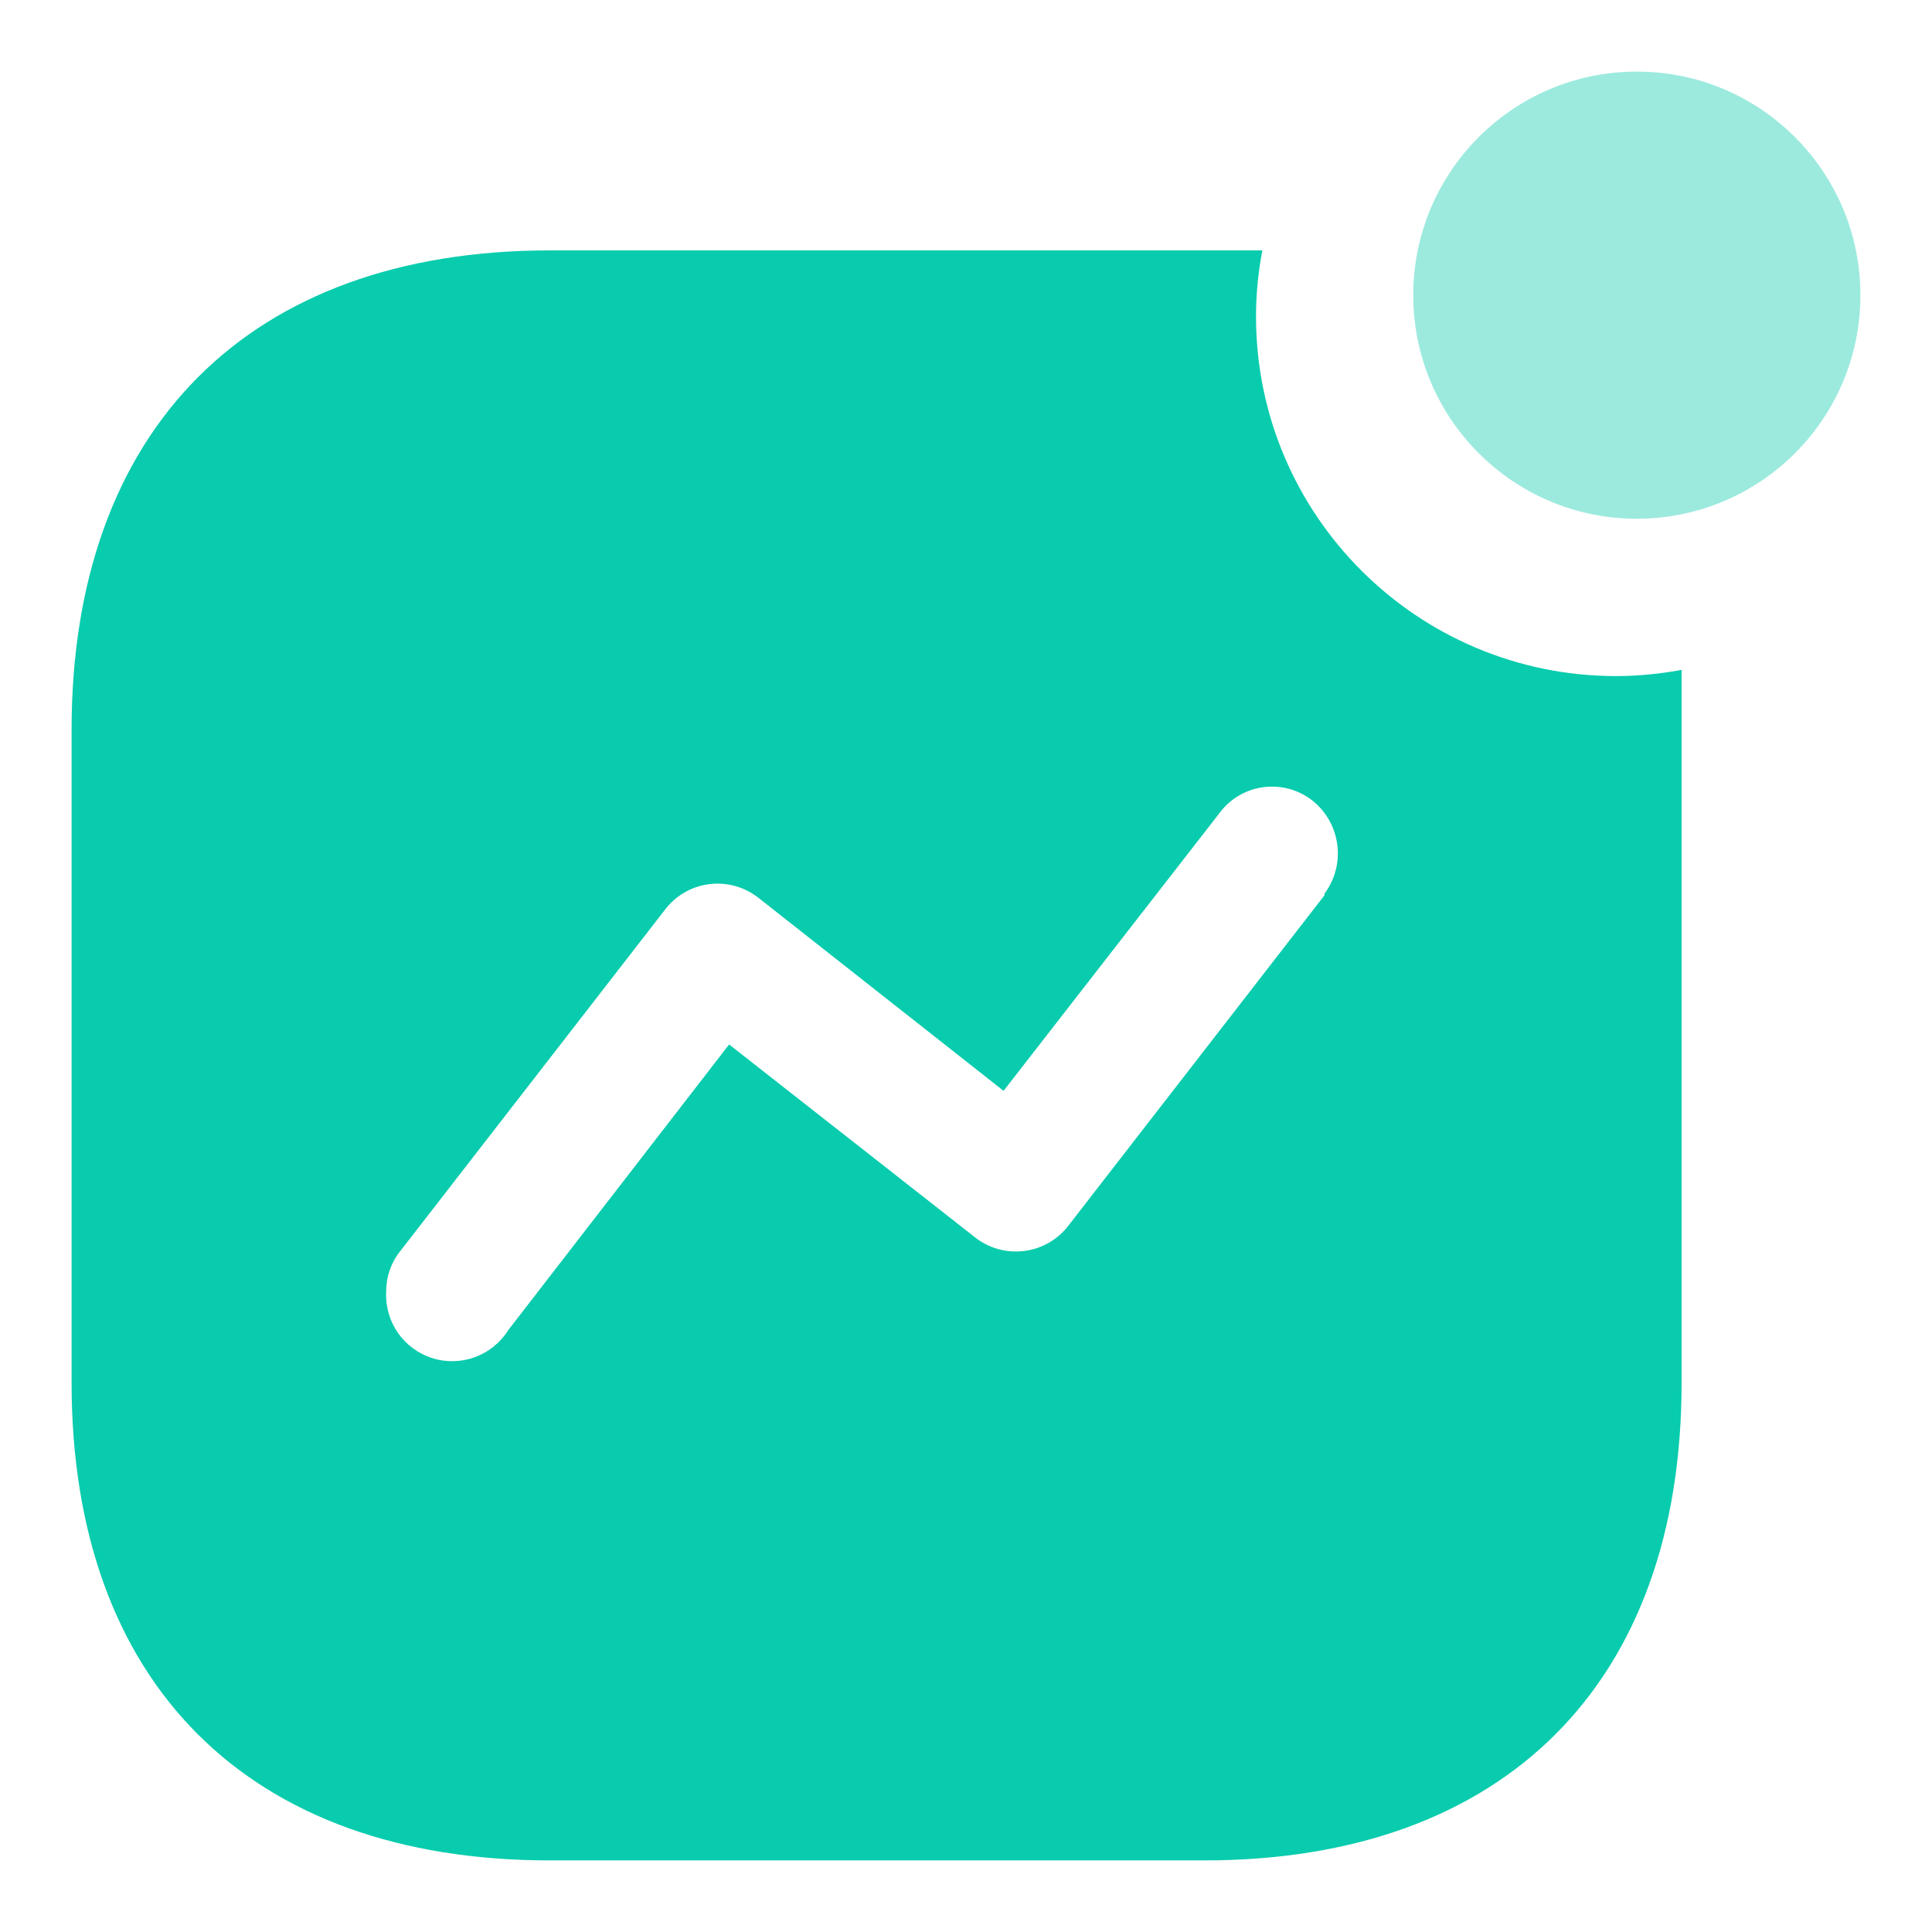 <svg width="18" height="18" viewBox="0 0 18 18" fill="none" xmlns="http://www.w3.org/2000/svg">
<path fill-rule="evenodd" clip-rule="evenodd" d="M11.702 2.948C11.702 4.799 13.205 6.299 15.059 6.299C15.263 6.298 15.466 6.279 15.667 6.241V12.885C15.667 15.68 14.018 17.333 11.219 17.333H5.122C2.316 17.333 0.667 15.68 0.667 12.885V6.797C0.667 4.002 2.316 2.333 5.122 2.333H11.761C11.722 2.536 11.702 2.742 11.702 2.948ZM9.958 11.414L12.34 8.341V8.326C12.544 8.052 12.492 7.666 12.223 7.455C12.092 7.355 11.927 7.311 11.764 7.335C11.601 7.358 11.454 7.447 11.358 7.58L9.35 10.163L7.064 8.363C6.933 8.261 6.767 8.216 6.603 8.238C6.439 8.26 6.291 8.347 6.192 8.48L3.73 11.655C3.643 11.763 3.597 11.898 3.598 12.036C3.584 12.315 3.76 12.569 4.027 12.653C4.294 12.738 4.585 12.631 4.734 12.394L6.793 9.731L9.079 11.524C9.209 11.629 9.376 11.676 9.542 11.655C9.708 11.635 9.858 11.547 9.958 11.414Z" fill="#08CCAD"/>
<ellipse opacity="0.4" cx="15.25" cy="2.75" rx="2.083" ry="2.083" fill="#08CCAD"/>
</svg>
